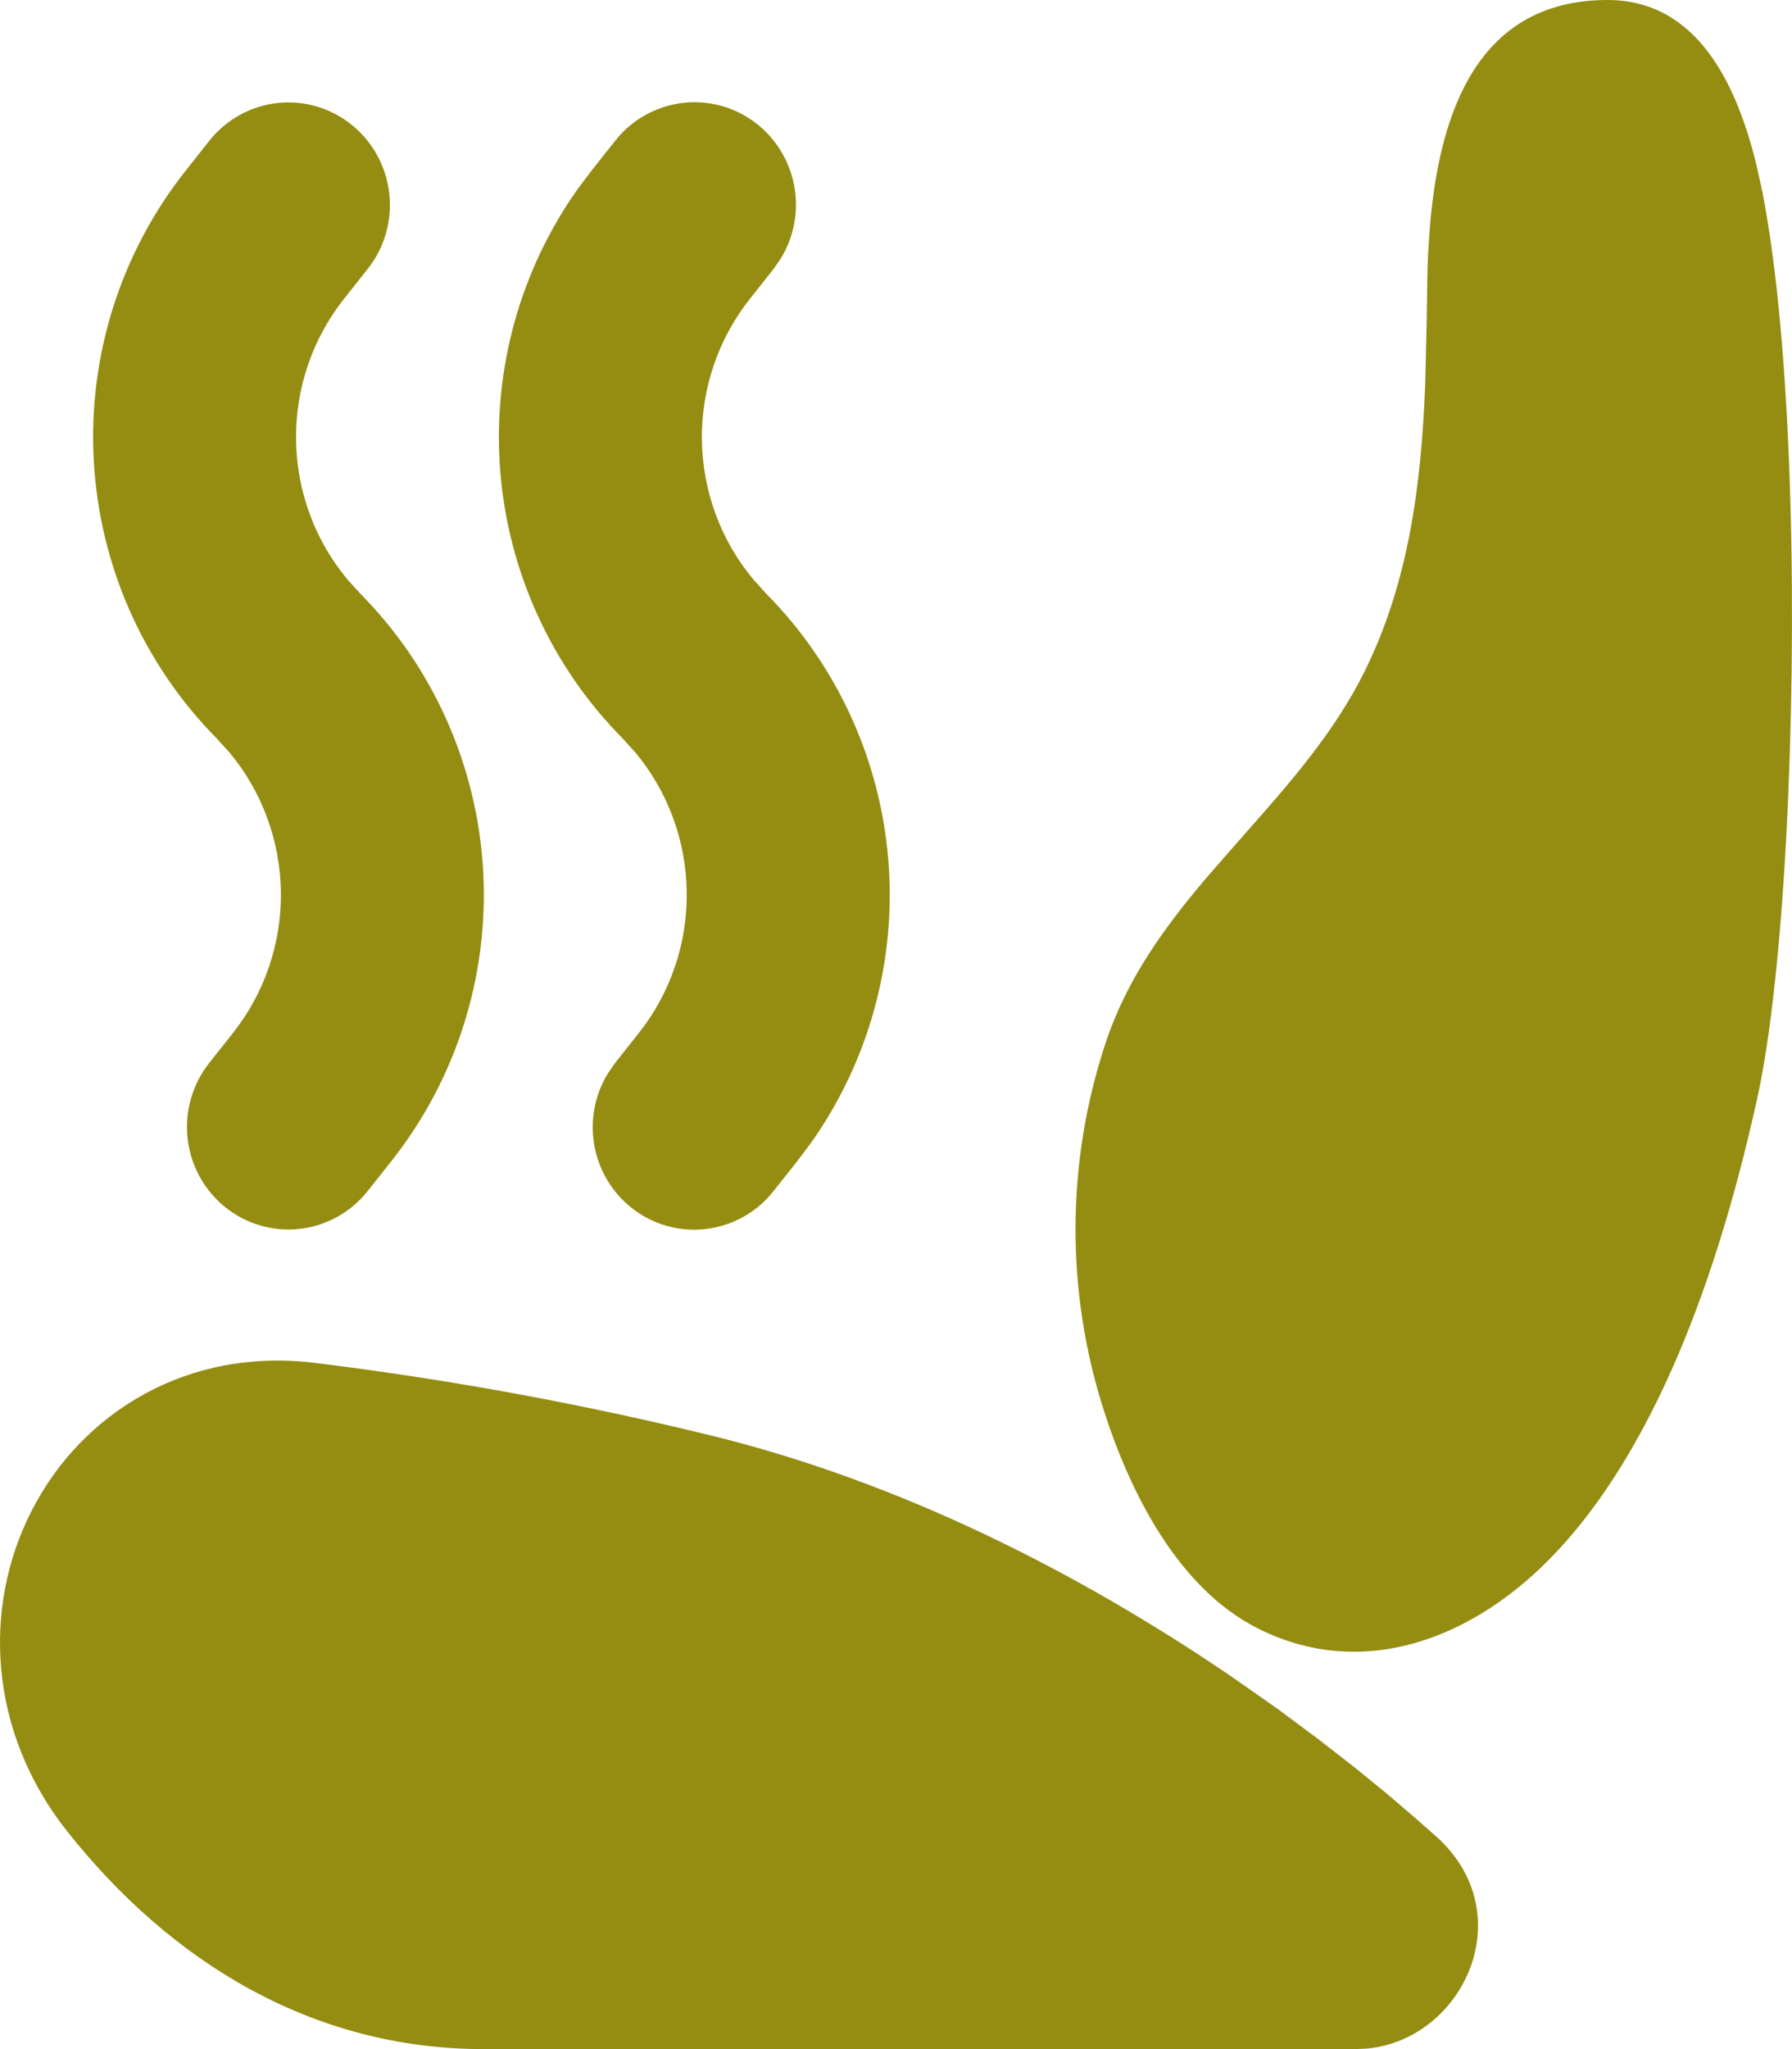 <svg width="28" height="32" viewBox="0 0 28 32" fill="none" xmlns="http://www.w3.org/2000/svg">
<path d="M4.938 21.286C7.057 21.547 9.159 21.935 11.233 22.448C14.419 23.251 17.211 24.795 19.275 26.205L19.973 26.694L20.607 27.166L21.175 27.608L21.673 28.014L22.096 28.376L22.445 28.683C23.781 29.885 22.873 31.848 21.359 31.992L21.181 32H7.556C4.889 32 2.673 30.648 1.049 28.598C-0.178 27.051 -0.282 25.106 0.495 23.592C1.278 22.059 2.933 21.032 4.938 21.286ZM25.118 0C26.534 0 27.144 1.344 27.444 2.576L27.539 3.005L27.577 3.21C27.805 4.485 27.927 6.157 27.976 7.875C28.071 11.275 27.878 15.238 27.458 17.147C26.725 20.478 25.65 22.794 24.363 24.189C23.053 25.613 21.284 26.254 19.653 25.43C18.402 24.8 17.655 23.301 17.246 22.022C16.649 20.159 16.658 18.152 17.273 16.294C17.606 15.283 18.205 14.467 18.865 13.691L19.44 13.034C20.141 12.242 20.843 11.45 21.322 10.485C22.02 9.077 22.21 7.536 22.269 5.989L22.291 5.061L22.305 4.165L22.315 3.944L22.346 3.496C22.497 1.771 23.082 0 25.118 0ZM5.498 1.952C5.826 2.217 6.036 2.603 6.083 3.024C6.129 3.446 6.008 3.869 5.745 4.2L5.376 4.666C4.88 5.291 4.615 6.07 4.626 6.87C4.636 7.671 4.921 8.443 5.433 9.054L5.628 9.269C6.776 10.427 7.46 11.972 7.55 13.607C7.639 15.242 7.129 16.854 6.115 18.133L5.745 18.6C5.483 18.931 5.1 19.144 4.682 19.191C4.264 19.238 3.845 19.115 3.516 18.85C3.188 18.584 2.977 18.198 2.931 17.776C2.885 17.355 3.006 16.931 3.269 16.6L3.638 16.134C4.134 15.509 4.399 14.73 4.389 13.93C4.378 13.129 4.093 12.357 3.581 11.746L3.386 11.531C2.239 10.373 1.555 8.828 1.465 7.193C1.375 5.558 1.886 3.946 2.9 2.667L3.269 2.2C3.399 2.036 3.56 1.899 3.742 1.798C3.925 1.696 4.125 1.632 4.332 1.609C4.539 1.586 4.749 1.604 4.949 1.663C5.149 1.721 5.336 1.821 5.498 1.952ZM9.611 2.2C9.862 1.881 10.225 1.671 10.625 1.613C11.025 1.554 11.431 1.652 11.762 1.887C12.093 2.121 12.322 2.474 12.404 2.873C12.486 3.272 12.413 3.688 12.201 4.035L12.087 4.2L11.718 4.666C11.222 5.291 10.957 6.07 10.967 6.87C10.978 7.671 11.263 8.443 11.775 9.054L11.97 9.269C13.076 10.384 13.753 11.861 13.88 13.433C14.008 15.006 13.577 16.574 12.666 17.856L12.457 18.133L12.087 18.6C11.836 18.919 11.473 19.129 11.073 19.187C10.673 19.246 10.266 19.148 9.936 18.913C9.605 18.679 9.375 18.326 9.294 17.927C9.212 17.528 9.285 17.112 9.497 16.765L9.611 16.6L9.98 16.134C10.476 15.509 10.741 14.73 10.73 13.93C10.72 13.129 10.435 12.357 9.923 11.746L9.728 11.531C8.622 10.415 7.945 8.939 7.817 7.367C7.69 5.794 8.12 4.226 9.032 2.944L9.241 2.667L9.611 2.2Z" fill="#948D12"/>
</svg>
